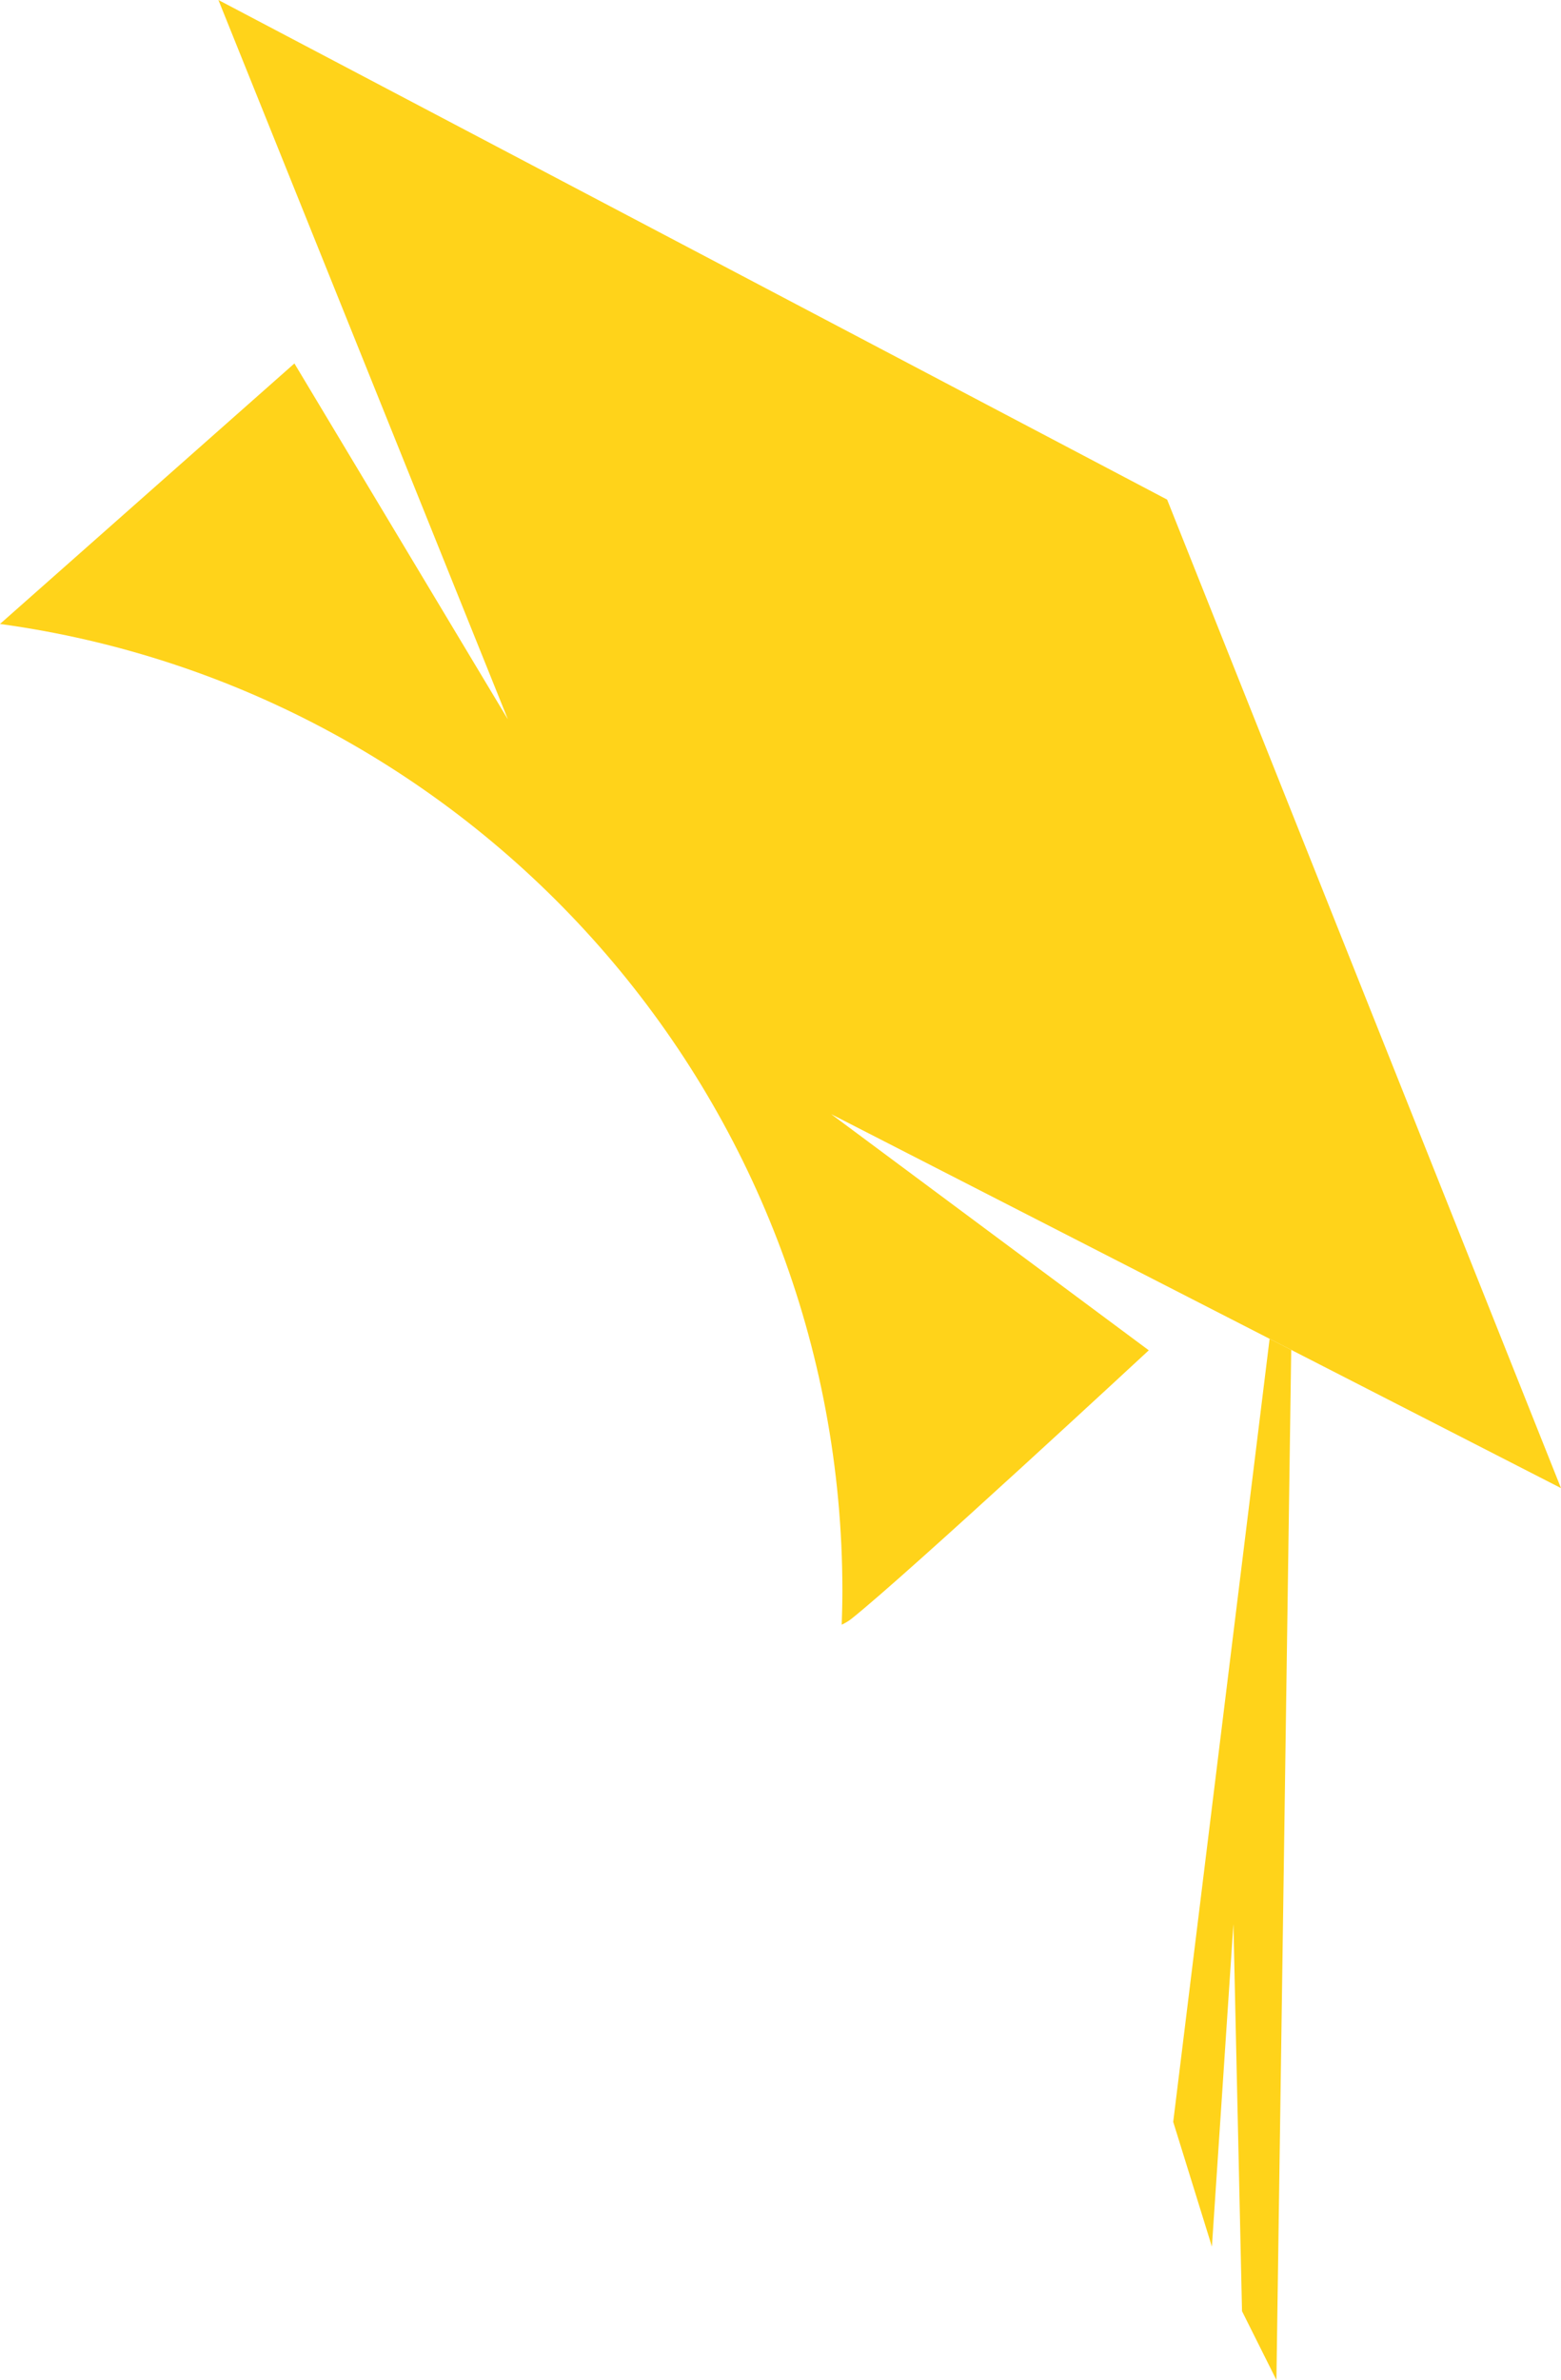 <svg version="1.1" id="图层_1" x="0px" y="0px" width="90.753px" height="138.309px" viewBox="0 0 90.753 138.309" enable-background="new 0 0 90.753 138.309" xml:space="preserve" xmlns:xml="http://www.w3.org/XML/1998/namespace" xmlns="http://www.w3.org/2000/svg" xmlns:xlink="http://www.w3.org/1999/xlink">
  <g>
    <polygon fill="#FFD31A" points="68.208,123.308 70.458,130.558 71.708,111.808 72.208,134.308 74.208,138.308 75.069,78.447 
		73.812,77.802 	" class="color c1"/>
    <path fill="#FFD31A" d="M90.752,86.478L67.854,29.033L12.698,0l16.83,41.806L17.116,21.121L0,36.26
		c27.66,3.787,48.975,27.495,48.975,56.196c0,0.656-0.018,1.31-0.039,1.959c0.203-0.096,0.391-0.205,0.555-0.334
		C52.741,91.5,66.788,78.47,66.788,78.47L48.321,64.745L90.752,86.478z" class="color c1"/>
  </g>
</svg>